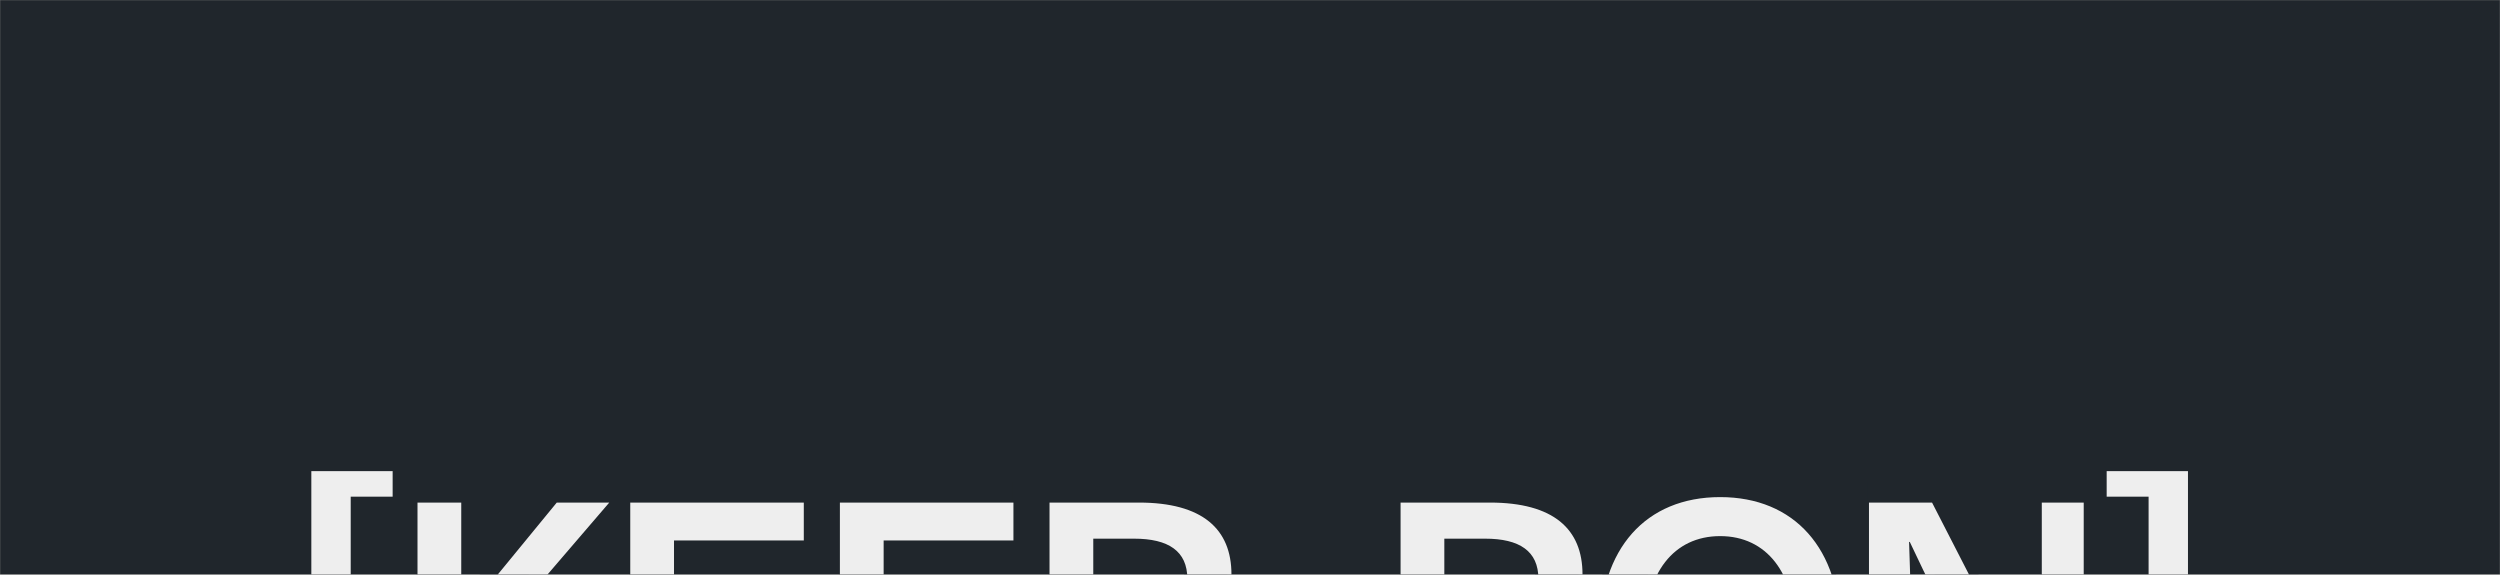 <svg width="1440" height="331" viewBox="0 0 1440 331" fill="none" xmlns="http://www.w3.org/2000/svg">
<rect x="0" y="0" width="1440" height="331" fill="#808080" stroke="none"/>
<mask id="mask0_182_1541" style="mask-type:alpha" maskUnits="userSpaceOnUse" x="0" y="0" width="1440" height="331">
<rect width="1440" height="331" fill="#C4C4C4"/>
</mask>
<g mask="url(#mask0_182_1541)">
<rect width="1440" height="800" fill="#20262C"/>
<path d="M226.16 286.09V271.39H179.33V458.29H226.16V443.59H202.01V286.09H226.16ZM1260.27 271.39H1213.44V286.09H1237.59V443.59H1213.44V458.29H1260.27V271.39Z" fill="#EEEEEE"/>
<path d="M289.26 348.67L350.37 277.48H320.13L265.53 344.05H265.11V277.48H239.91V427H265.11V354.97H265.53L323.28 427H355.83L289.26 348.67ZM462.417 299.32V277.48H362.457V427H464.517V405.16H387.657V361.48H457.797V339.85H387.657V299.32H462.417ZM583.167 299.32V277.48H483.207V427H585.267V405.16H508.407V361.48H578.547V339.85H508.407V299.32H583.167ZM603.957 277.48V427H629.157V366.94H650.787C666.117 366.94 672.627 372.61 678.507 389.41L691.107 427H718.617L703.287 384.79C696.567 366.1 691.737 359.8 681.027 356.23V355.81C698.037 351.61 708.747 337.54 708.747 318.85C708.747 292.81 692.157 277.48 655.407 277.48H603.957ZM629.157 298.27H652.677C672.417 298.27 683.337 305.41 683.337 321.37C683.547 336.28 674.937 346.36 654.147 346.36H629.157V298.27ZM779.374 375.55V355.81H726.874V375.55H779.374ZM806.164 277.48V427H831.364V366.94H852.994C868.324 366.94 874.834 372.61 880.714 389.41L893.314 427H920.824L905.494 384.79C898.774 366.1 893.944 359.8 883.234 356.23V355.81C900.244 351.61 910.954 337.54 910.954 318.85C910.954 292.81 894.364 277.48 857.614 277.48H806.164ZM831.364 298.27H854.884C874.624 298.27 885.544 305.41 885.544 321.37C885.754 336.28 877.144 346.36 856.354 346.36H831.364V298.27ZM990.235 274.33C947.395 274.33 920.935 304.15 920.935 352.24C920.935 400.33 947.395 430.15 990.235 430.15C1033.08 430.15 1059.54 400.33 1059.54 352.24C1059.54 304.15 1033.08 274.33 990.235 274.33ZM990.235 296.8C1016.91 296.8 1033.5 318.01 1033.5 352.24C1033.5 386.47 1016.91 407.68 990.235 407.68C963.565 407.68 946.975 386.47 946.975 352.24C946.975 318.01 963.565 296.8 990.235 296.8ZM1199.65 427V277.48H1175.5V336.28C1175.5 358.96 1175.92 381.64 1176.55 404.32H1176.13C1166.05 382.9 1155.34 361.27 1144.42 340.06L1112.29 277.48H1075.96V427H1100.32V368.2C1100.32 345.52 1099.9 322.84 1099.06 300.16H1099.48C1109.56 321.58 1120.27 343.21 1131.19 364.42L1163.53 427H1199.65Z" fill="#20262C"/>
<path d="M289.83 360.67L350.94 289.48H320.7L266.1 356.05H265.68V289.48H240.48V439H265.68V366.97H266.1L323.85 439H356.4L289.83 360.67ZM462.986 311.32V289.48H363.026V439H465.086V417.16H388.226V373.48H458.366V351.85H388.226V311.32H462.986ZM583.736 311.32V289.48H483.776V439H585.836V417.16H508.976V373.48H579.116V351.85H508.976V311.32H583.736ZM604.526 289.48V439H629.726V378.94H651.356C666.686 378.94 673.196 384.61 679.076 401.41L691.676 439H719.186L703.856 396.79C697.136 378.1 692.306 371.8 681.596 368.23V367.81C698.606 363.61 709.316 349.54 709.316 330.85C709.316 304.81 692.726 289.48 655.976 289.48H604.526ZM629.726 310.27H653.246C672.986 310.27 683.906 317.41 683.906 333.37C684.116 348.28 675.506 358.36 654.716 358.36H629.726V310.27ZM779.944 387.55V367.81H727.444V387.55H779.944ZM806.734 289.48V439H831.934V378.94H853.564C868.894 378.94 875.404 384.61 881.284 401.41L893.884 439H921.394L906.064 396.79C899.344 378.1 894.514 371.8 883.804 368.23V367.81C900.814 363.61 911.524 349.54 911.524 330.85C911.524 304.81 894.934 289.48 858.184 289.48H806.734ZM831.934 310.27H855.454C875.194 310.27 886.114 317.41 886.114 333.37C886.324 348.28 877.714 358.36 856.924 358.36H831.934V310.27ZM990.805 286.33C947.965 286.33 921.505 316.15 921.505 364.24C921.505 412.33 947.965 442.15 990.805 442.15C1033.65 442.15 1060.11 412.33 1060.11 364.24C1060.11 316.15 1033.65 286.33 990.805 286.33ZM990.805 308.8C1017.48 308.8 1034.07 330.01 1034.07 364.24C1034.07 398.47 1017.48 419.68 990.805 419.68C964.135 419.68 947.545 398.47 947.545 364.24C947.545 330.01 964.135 308.8 990.805 308.8ZM1200.22 439V289.48H1176.07V348.28C1176.07 370.96 1176.49 393.64 1177.12 416.32H1176.7C1166.62 394.9 1155.91 373.27 1144.99 352.06L1112.86 289.48H1076.53V439H1100.89V380.2C1100.89 357.52 1100.47 334.84 1099.63 312.16H1100.05C1110.13 333.58 1120.84 355.21 1131.76 376.42L1164.1 439H1200.22Z" fill="#EEEEEE"/>
</g>
</svg>
